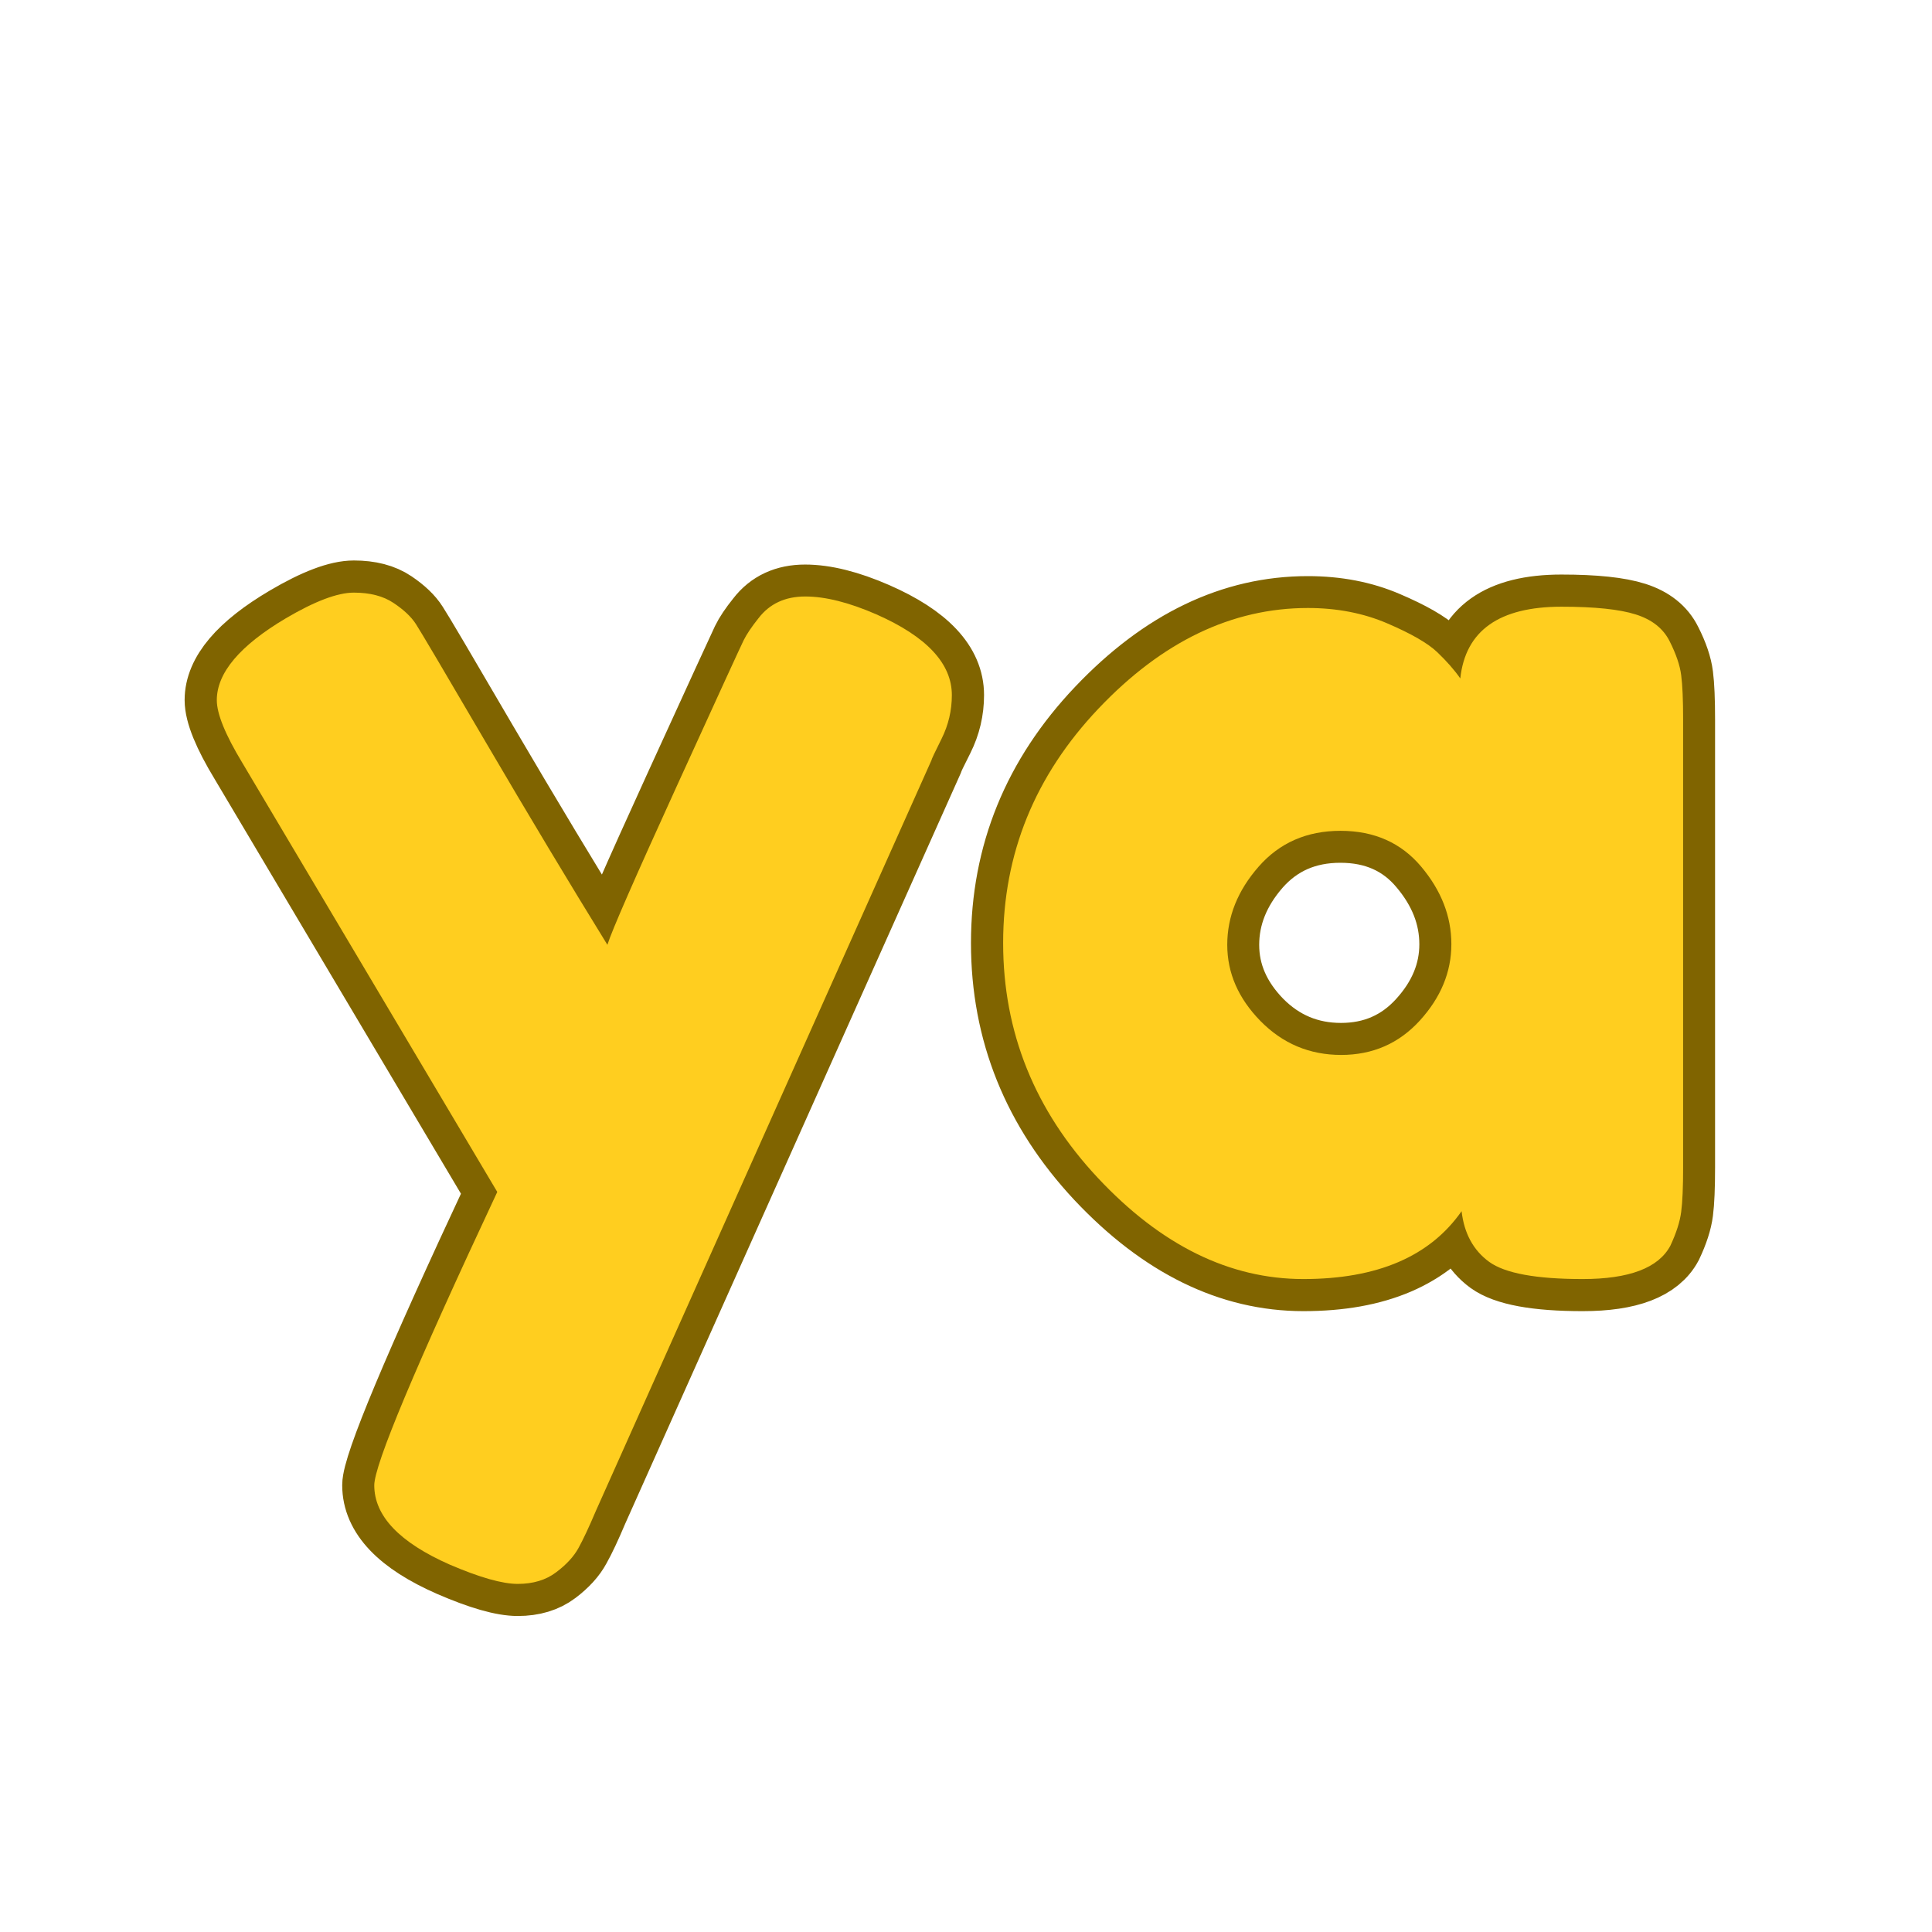 <svg xmlns="http://www.w3.org/2000/svg" xmlns:xlink="http://www.w3.org/1999/xlink" width="500" zoomAndPan="magnify" viewBox="0 0 375 375" height="500" preserveAspectRatio="xMidYMid meet" version="1.0"><defs><g/></defs><path stroke-linecap="butt" transform="matrix(0.75, 0, 0, 0.75, -20.105, -15.988)" fill="none" stroke-linejoin="miter" d="M 253.608 180.323 C 266.666 186.037 273.192 193 273.192 201.198 C 273.192 205.188 272.301 208.964 270.52 212.526 C 268.744 216.031 267.853 217.896 267.853 218.11 L 181.025 412.313 C 179.249 416.521 177.739 419.729 176.494 421.943 C 175.306 424.151 173.395 426.255 170.749 428.255 C 168.108 430.25 164.791 431.25 160.796 431.25 C 156.806 431.25 150.952 429.573 143.239 426.229 C 130.181 420.511 123.655 413.662 123.655 405.677 C 123.655 400.391 134.254 375.089 155.457 329.776 L 89.509 218.755 C 85.088 211.474 82.874 206.052 82.874 202.495 C 82.874 195.427 88.864 188.36 100.838 181.292 C 108.338 176.87 114.187 174.656 118.395 174.656 C 122.603 174.656 126.03 175.547 128.671 177.328 C 131.317 179.11 133.233 180.943 134.416 182.828 C 135.66 184.719 141.728 194.995 152.624 213.662 C 163.577 232.323 174.041 249.724 184.02 265.849 C 185.098 262.292 191.062 248.641 201.905 224.906 C 212.749 201.172 218.546 188.521 219.301 186.959 C 220.056 185.391 221.322 183.505 223.103 181.292 C 225.963 177.568 229.983 175.709 235.16 175.709 C 240.395 175.709 246.546 177.245 253.608 180.323 Z M 404.765 196.912 C 406.056 184.5 414.77 178.297 430.9 178.297 C 439.53 178.297 445.952 178.974 450.16 180.323 C 454.369 181.672 457.28 183.99 458.9 187.281 C 460.572 190.573 461.567 193.511 461.89 196.099 C 462.218 198.636 462.379 202.438 462.379 207.511 L 462.379 323.464 C 462.379 328.589 462.218 332.422 461.89 334.953 C 461.567 337.49 460.624 340.401 459.062 343.693 C 455.983 349.469 448.431 352.354 436.4 352.354 C 424.374 352.354 416.306 350.87 412.207 347.901 C 408.108 344.88 405.733 340.511 405.088 334.792 C 396.89 346.5 383.239 352.354 364.145 352.354 C 345.046 352.354 327.296 343.641 310.9 326.214 C 294.551 308.74 286.379 288.453 286.379 265.365 C 286.379 242.276 294.608 222.073 311.062 204.761 C 327.567 187.386 345.64 178.703 365.275 178.703 C 372.827 178.703 379.681 180.026 385.827 182.667 C 392.03 185.313 396.348 187.792 398.775 190.11 C 401.202 192.433 403.197 194.698 404.765 196.912 Z M 344.4 265.849 C 344.4 273.136 347.259 279.714 352.978 285.594 C 358.749 291.422 365.707 294.334 373.853 294.334 C 382.051 294.334 388.848 291.37 394.244 285.433 C 399.692 279.448 402.416 272.865 402.416 265.688 C 402.416 258.516 399.801 251.823 394.567 245.62 C 389.39 239.417 382.431 236.318 373.692 236.318 C 365.004 236.318 357.937 239.417 352.489 245.62 C 347.098 251.823 344.4 258.568 344.4 265.849 Z M 344.4 265.849 " stroke="#806400" stroke-width="16.572" stroke-opacity="1" stroke-miterlimit="4"/><g fill="#ffce1f" fill-opacity="1"><g transform="translate(38.348, 248.762)"><g><path d="M 131.75 -129.516 C 141.52 -125.203 146.406 -119.977 146.406 -113.844 C 146.406 -110.863 145.742 -108.047 144.422 -105.391 C 143.098 -102.742 142.438 -101.336 142.438 -101.172 L 77.312 44.5 C 75.977 47.645 74.852 50.047 73.938 51.703 C 73.031 53.359 71.582 54.93 69.594 56.422 C 67.613 57.922 65.129 58.672 62.141 58.672 C 59.16 58.672 54.77 57.426 48.969 54.938 C 39.188 50.625 34.297 45.488 34.297 39.531 C 34.297 35.551 42.254 16.57 58.172 -17.406 L 8.703 -100.672 C 5.391 -106.141 3.734 -110.203 3.734 -112.859 C 3.734 -118.16 8.207 -123.461 17.156 -128.766 C 22.789 -132.078 27.18 -133.734 30.328 -133.734 C 33.473 -133.734 36.039 -133.066 38.031 -131.734 C 40.02 -130.41 41.469 -129.047 42.375 -127.641 C 43.289 -126.234 47.848 -118.523 56.047 -104.516 C 64.254 -90.516 72.086 -77.469 79.547 -65.375 C 80.367 -68.031 84.844 -78.266 92.969 -96.078 C 101.094 -113.891 105.441 -123.375 106.016 -124.531 C 106.598 -125.695 107.551 -127.109 108.875 -128.766 C 111.031 -131.578 114.055 -132.984 117.953 -132.984 C 121.848 -132.984 126.445 -131.828 131.75 -129.516 Z M 131.75 -129.516 "/></g></g></g><g fill="#ffce1f" fill-opacity="1"><g transform="translate(188.49, 248.762)"><g><path d="M 94.953 -117.078 C 95.953 -126.359 102.5 -131 114.594 -131 C 121.051 -131 125.852 -130.5 129 -129.5 C 132.156 -128.508 134.352 -126.77 135.594 -124.281 C 136.844 -121.801 137.586 -119.609 137.828 -117.703 C 138.078 -115.797 138.203 -112.938 138.203 -109.125 L 138.203 -22.125 C 138.203 -18.312 138.078 -15.453 137.828 -13.547 C 137.586 -11.641 136.883 -9.441 135.719 -6.953 C 133.406 -2.648 127.734 -0.5 118.703 -0.5 C 109.672 -0.5 103.617 -1.613 100.547 -3.844 C 97.484 -6.082 95.703 -9.359 95.203 -13.672 C 89.078 -4.891 78.844 -0.5 64.5 -0.5 C 50.164 -0.5 36.867 -7.039 24.609 -20.125 C 12.348 -33.219 6.219 -48.422 6.219 -65.734 C 6.219 -83.055 12.391 -98.223 24.734 -111.234 C 37.078 -124.242 50.625 -130.75 65.375 -130.75 C 71.008 -130.75 76.145 -129.754 80.781 -127.766 C 85.426 -125.773 88.66 -123.91 90.484 -122.172 C 92.305 -120.43 93.797 -118.734 94.953 -117.078 Z M 49.719 -65.375 C 49.719 -59.906 51.867 -54.973 56.172 -50.578 C 60.484 -46.191 65.703 -44 71.828 -44 C 77.961 -44 83.062 -46.234 87.125 -50.703 C 91.188 -55.18 93.219 -60.113 93.219 -65.5 C 93.219 -70.883 91.27 -75.895 87.375 -80.531 C 83.477 -85.176 78.254 -87.5 71.703 -87.5 C 65.16 -87.5 59.859 -85.176 55.797 -80.531 C 51.742 -75.895 49.719 -70.844 49.719 -65.375 Z M 49.719 -65.375 "/></g></g></g></svg>